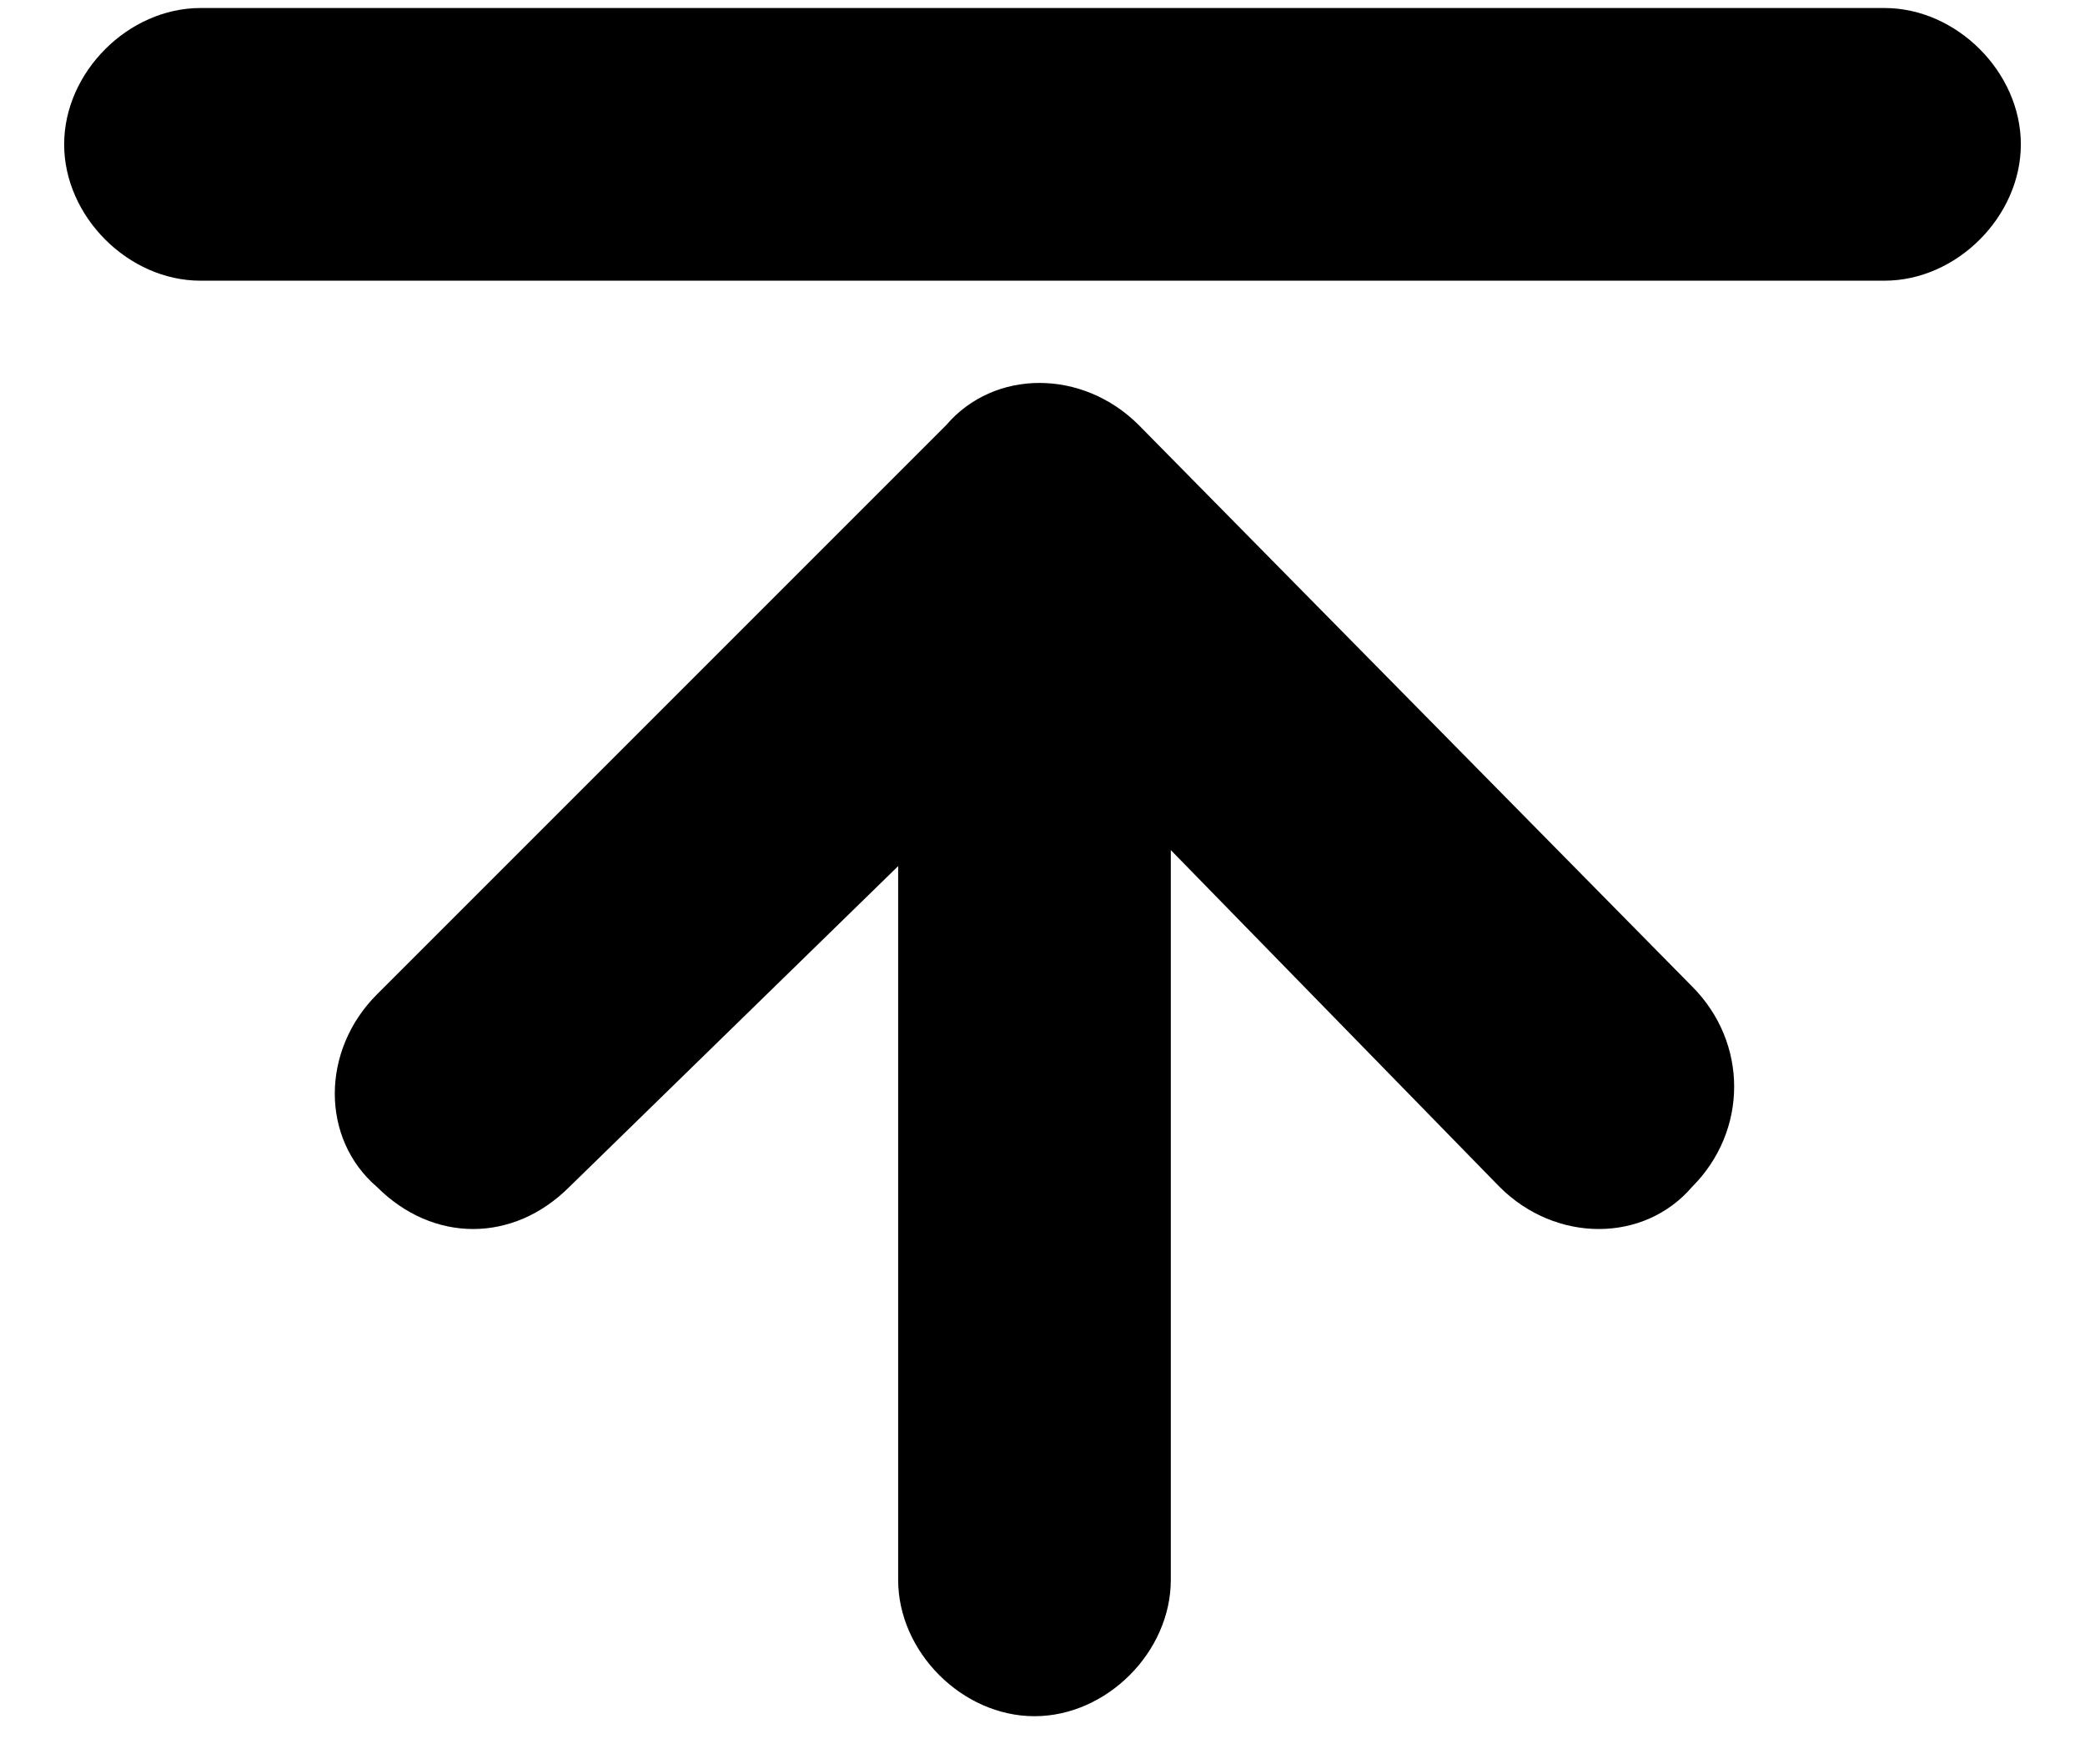 <svg xmlns="http://www.w3.org/2000/svg" viewBox="0 0 26 22" enable-background="new 0 0 26 22" x="0px" y="0px"><path d="m11.2 10.8v8.9c0 .9.8 1.7 1.7 1.7s1.7-.8 1.7-1.7v-9.1l4.1 4.2c.7.7 1.8.7 2.4 0 .7-.7.7-1.8 0-2.5l-6.9-7c-.7-.7-1.8-.7-2.4 0l-7.1 7.1c-.7.7-.7 1.8 0 2.4.7.7 1.7.7 2.4 0l4.1-4m12.3-10.7c.9 0 1.7.8 1.7 1.7s-.8 1.7-1.7 1.7h-21c-.9 0-1.7-.8-1.7-1.7s.8-1.7 1.7-1.7h21"></path></svg>
